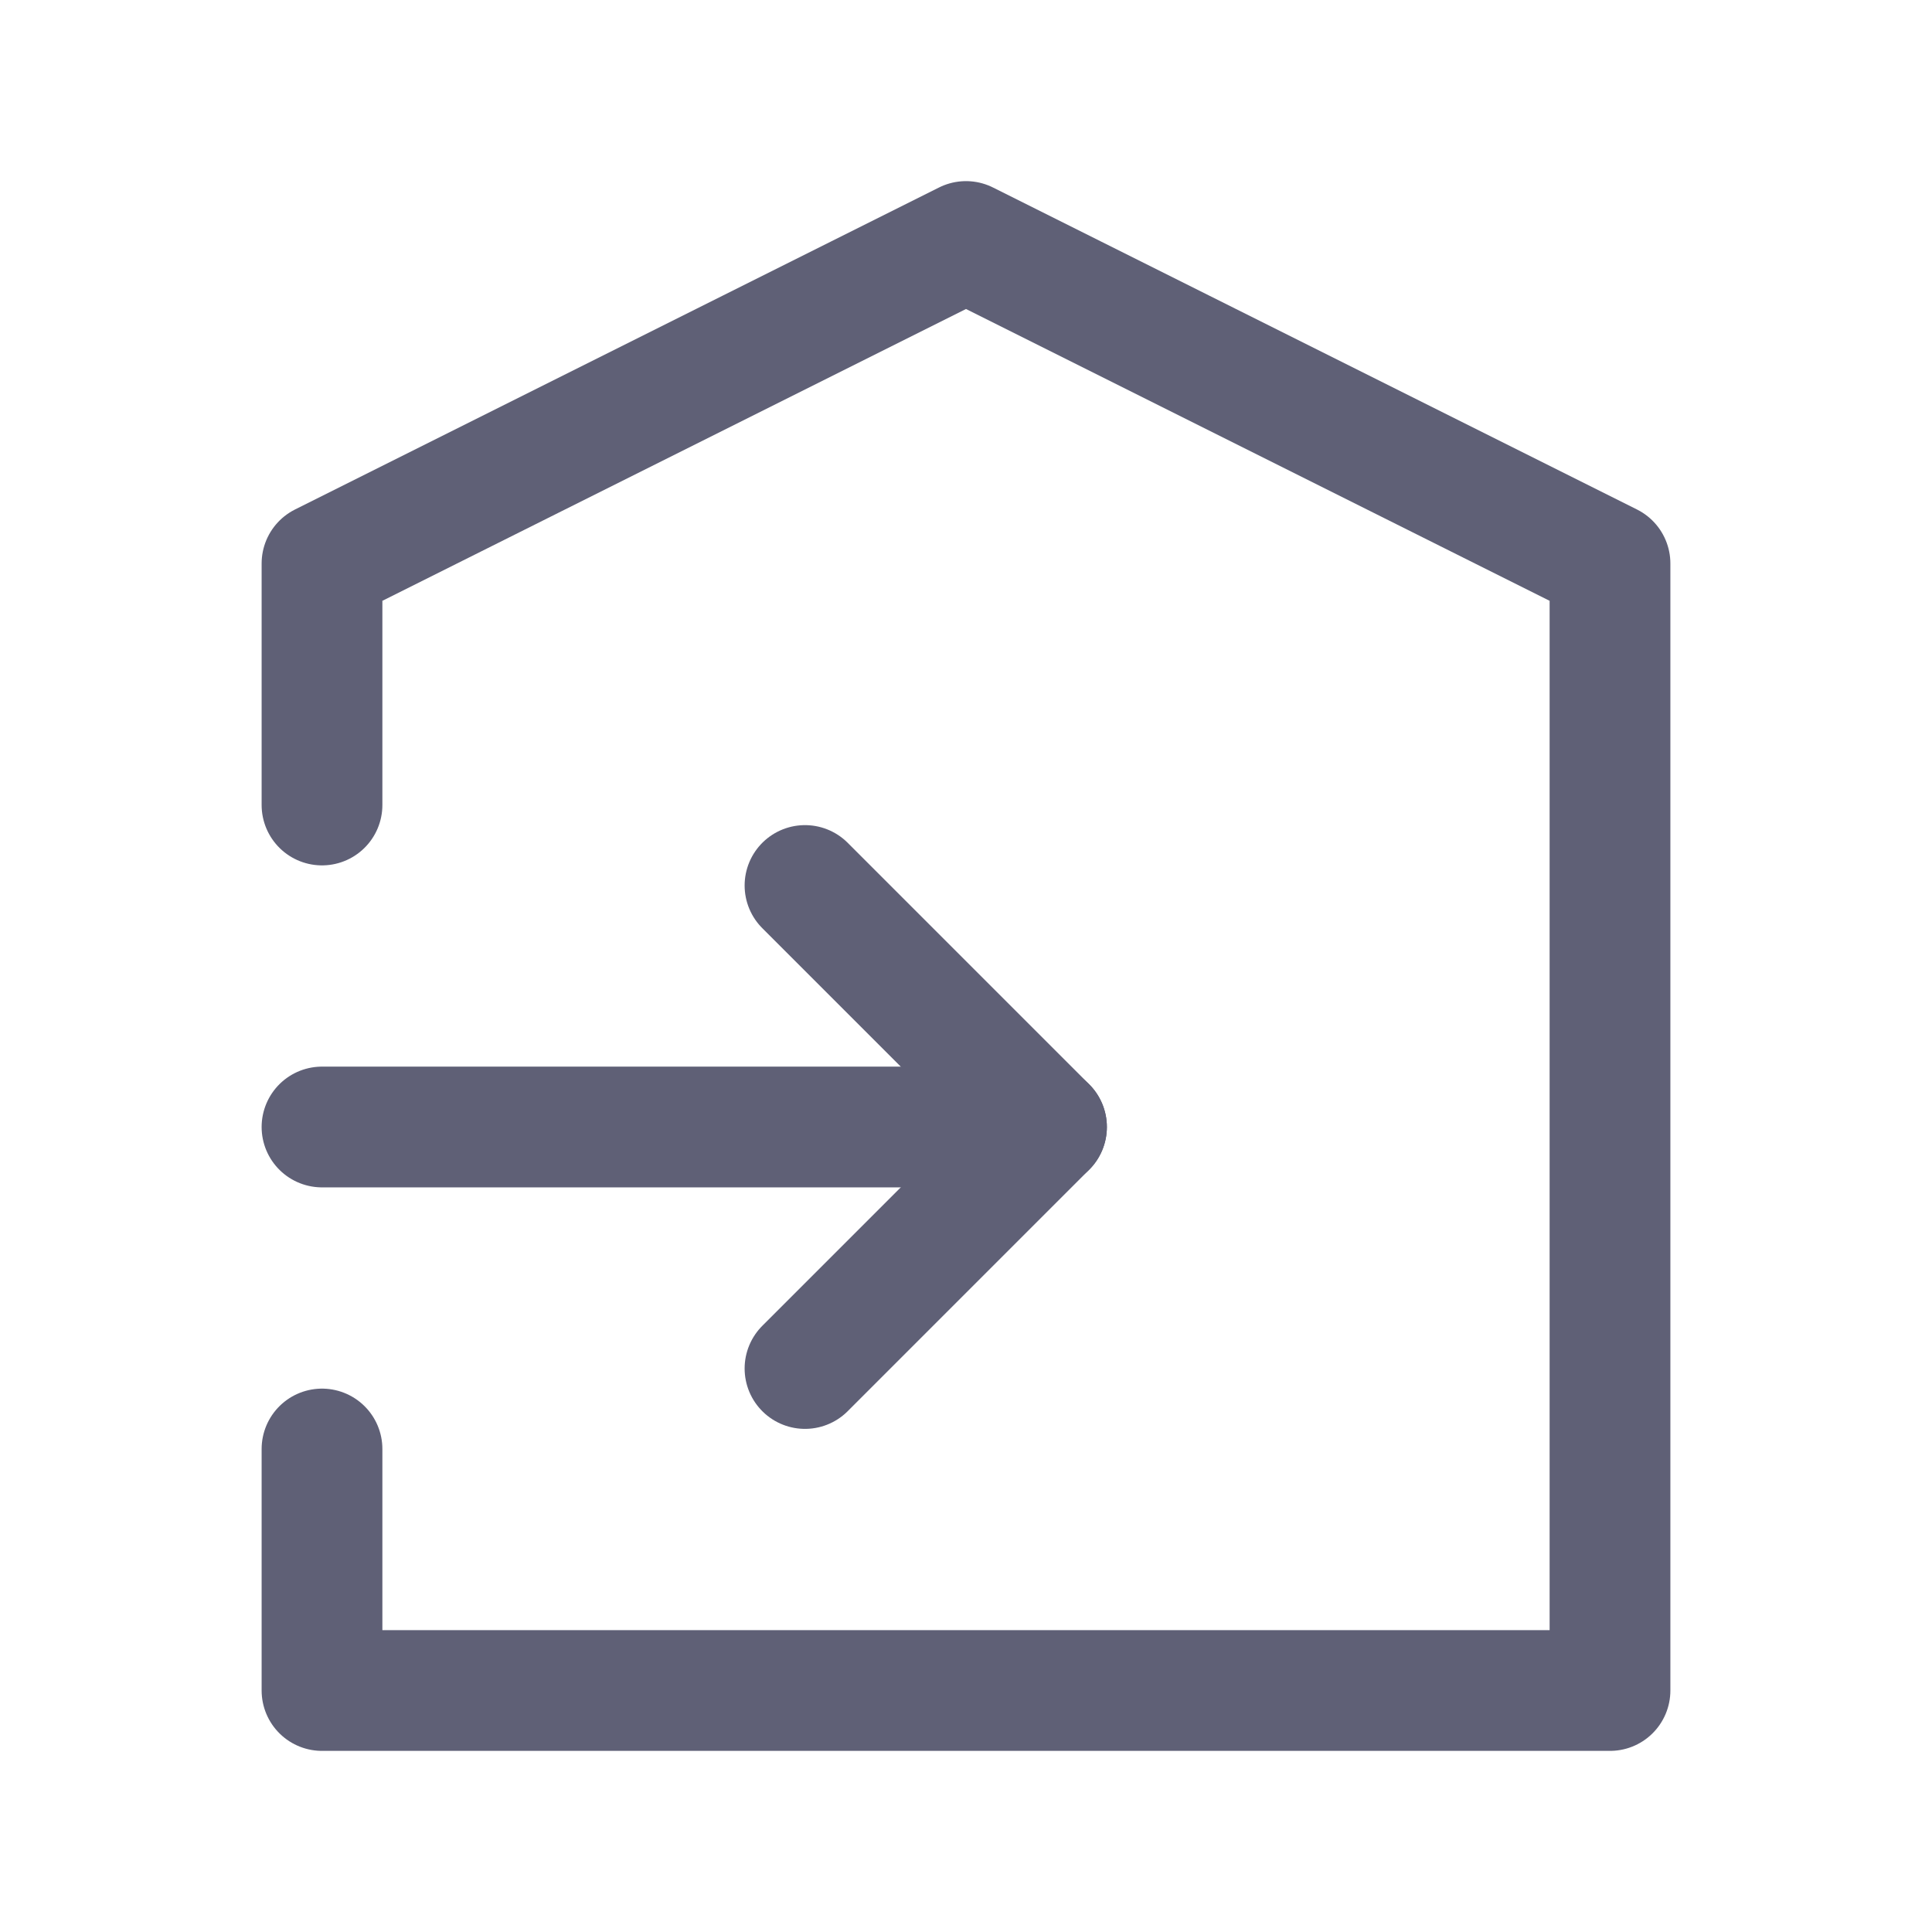 <svg width="24" height="24" viewBox="0 0 24 24" fill="none" xmlns="http://www.w3.org/2000/svg">
<path d="M4 18V21H20V7L12 3L4 7V10" stroke="#5F6076" stroke-width="1.5" stroke-linecap="round" stroke-linejoin="round"/>
<path d="M4 14H13" stroke="#5F6076" stroke-width="1.5" stroke-linecap="round" stroke-linejoin="round"/>
<path d="M10 11L13 14L10 17" stroke="#5F6076" stroke-width="1.5" stroke-linecap="round" stroke-linejoin="round"/>
</svg>
